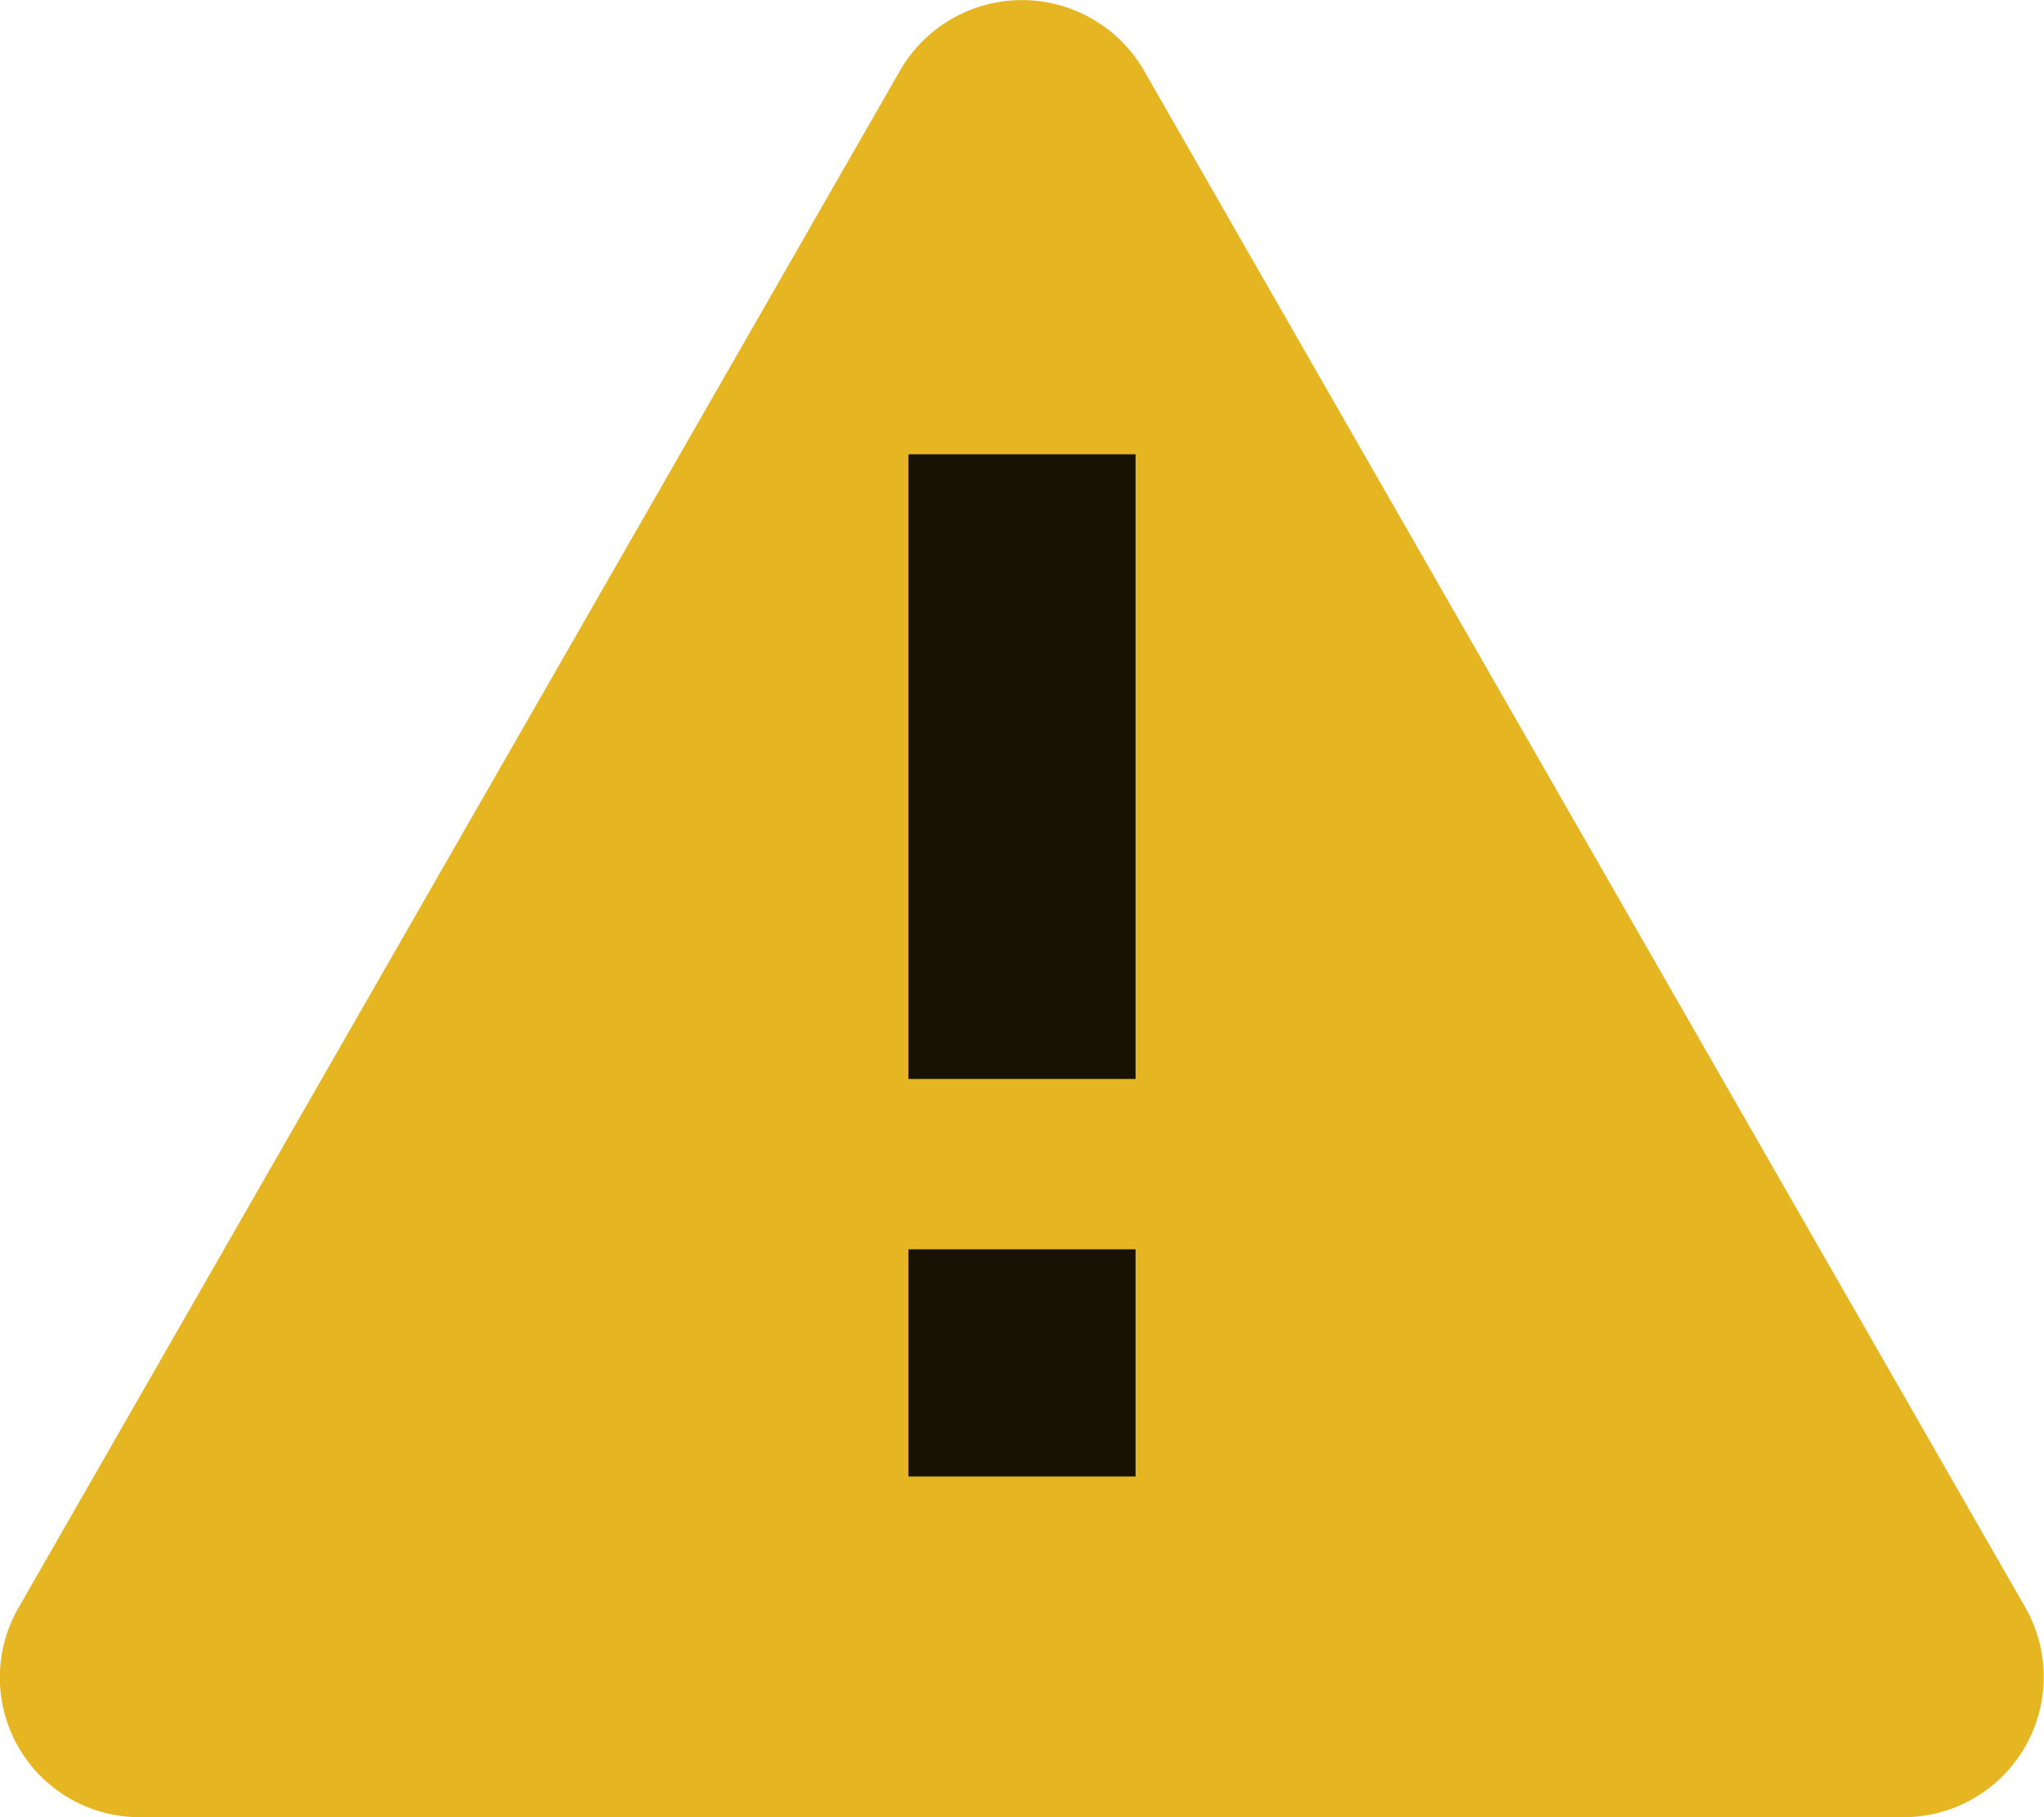 <svg width="18" height="16" xmlns="http://www.w3.org/2000/svg"><g fill="none" fill-rule="evenodd"><path d="M7.926.621a1.24 1.24 0 0 1 2.148 0l7.763 13.535A1.235 1.235 0 0 1 16.763 16H1.237a1.23 1.23 0 0 1-1.074-1.844L7.926.621z" fill="#E6B522"/><path d="M10 11v2H8v-2h2zm0-7v5.5H8V4h2z" fill-opacity=".9" fill="#000"/></g></svg>